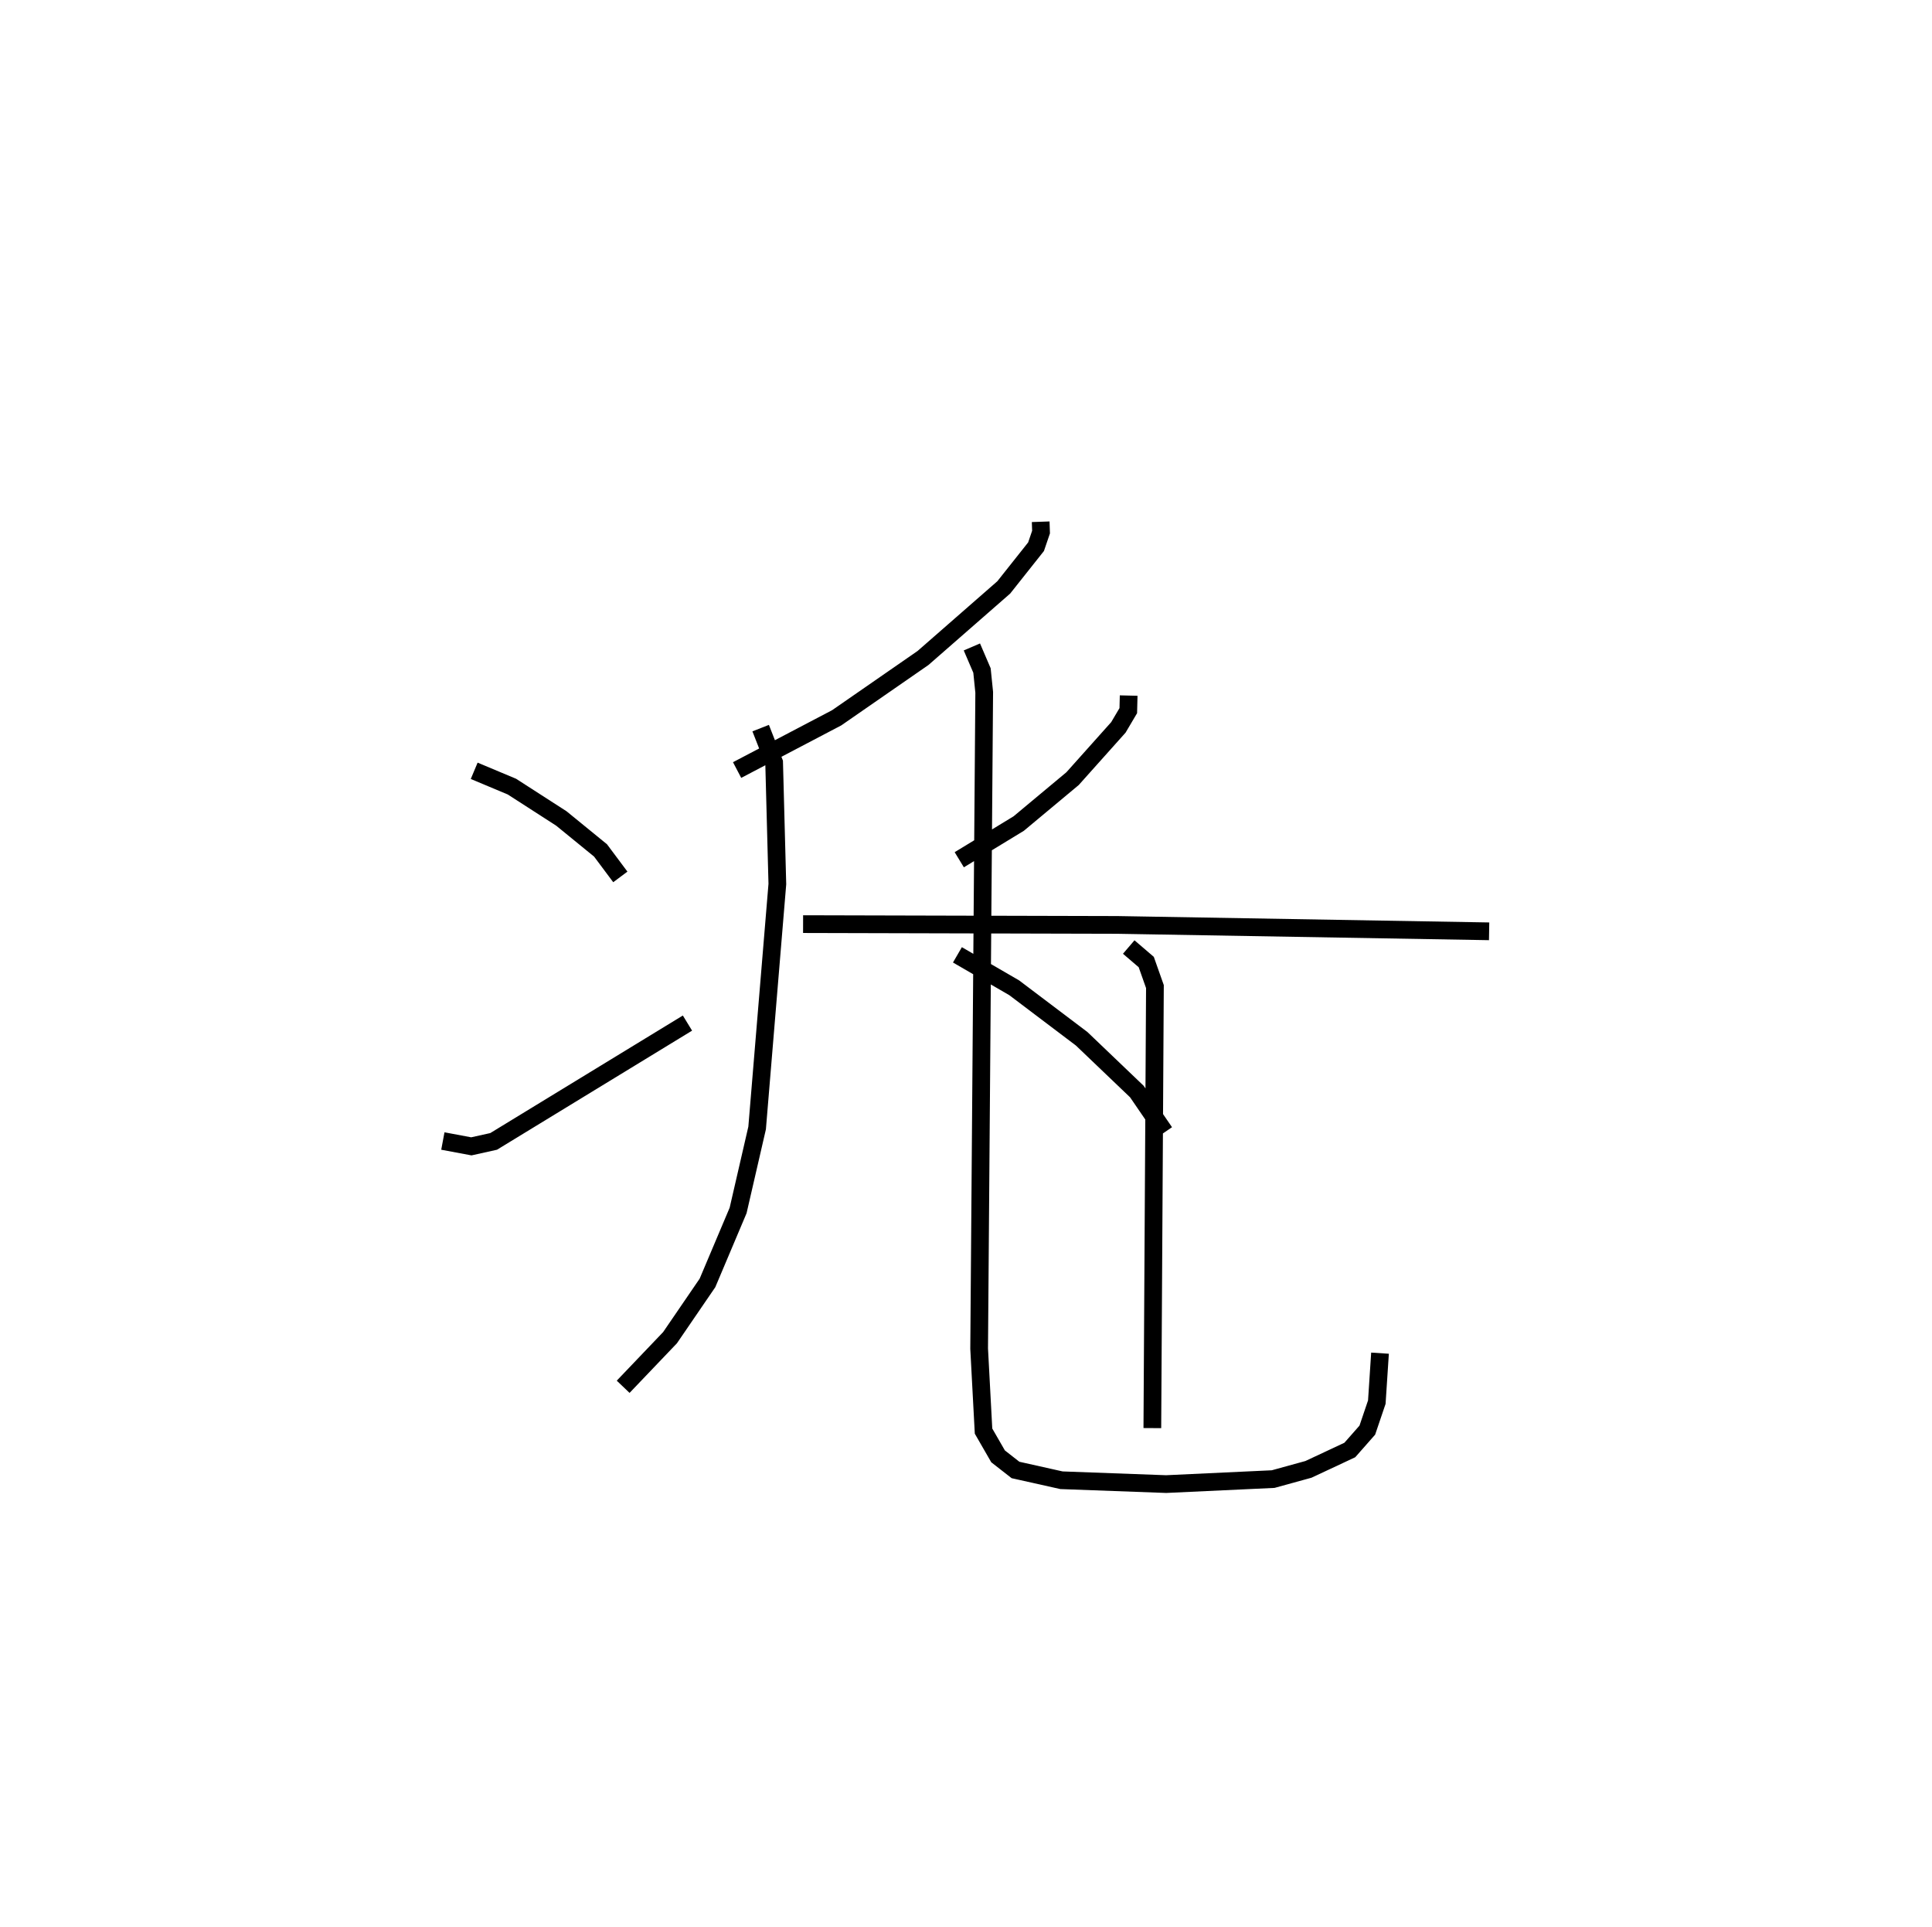 <?xml version="1.0" encoding="utf-8" ?>
<svg baseProfile="full" height="108.758" version="1.1" width="109.06" xmlns="http://www.w3.org/2000/svg" xmlns:ev="http://www.w3.org/2001/xml-events" xmlns:xlink="http://www.w3.org/1999/xlink"><defs /><rect fill="white" height="108.758" width="109.06" x="0" y="0" /><path d="M43.219,25 m0.0,0.0 m15.527,4.446 l0.02,0.583 -0.282,0.826 l-1.823,2.297 -4.555,3.981 l-4.875,3.377 -5.622,2.949 m1.33,-2.366 l0.76,1.937 0.182,6.863 l-1.142,13.768 -1.073,4.654 l-1.729,4.089 -2.114,3.091 l-2.646,2.771 m10.157,-26.111 l17.729,0.045 20.997,0.361 m-20.344,0.887 l0.989,0.847 0.49,1.386 l-0.146,24.917 m-10.187,-44.086 l0.571,1.33 0.125,1.23 l-0.286,37.043 0.248,4.653 l0.821,1.425 0.983,0.768 l2.596,0.58 5.909,0.217 l6.039,-0.282 1.994,-0.549 l2.333,-1.092 0.989,-1.122 l0.536,-1.58 0.181,-2.764 m-51.133,-32.867 l2.13,0.893 2.789,1.796 l2.213,1.805 1.117,1.495 m-10.018,14.905 l1.608,0.301 1.258,-0.279 l10.942,-6.678 m24.905,-18.484 l-0.021,0.851 -0.559,0.945 l-2.585,2.891 -3.041,2.536 l-3.356,2.043 m-0.104,5.367 l3.205,1.859 3.807,2.877 l3.117,2.979 1.572,2.295 " fill="none" stroke="black" stroke-width="1" /></svg>